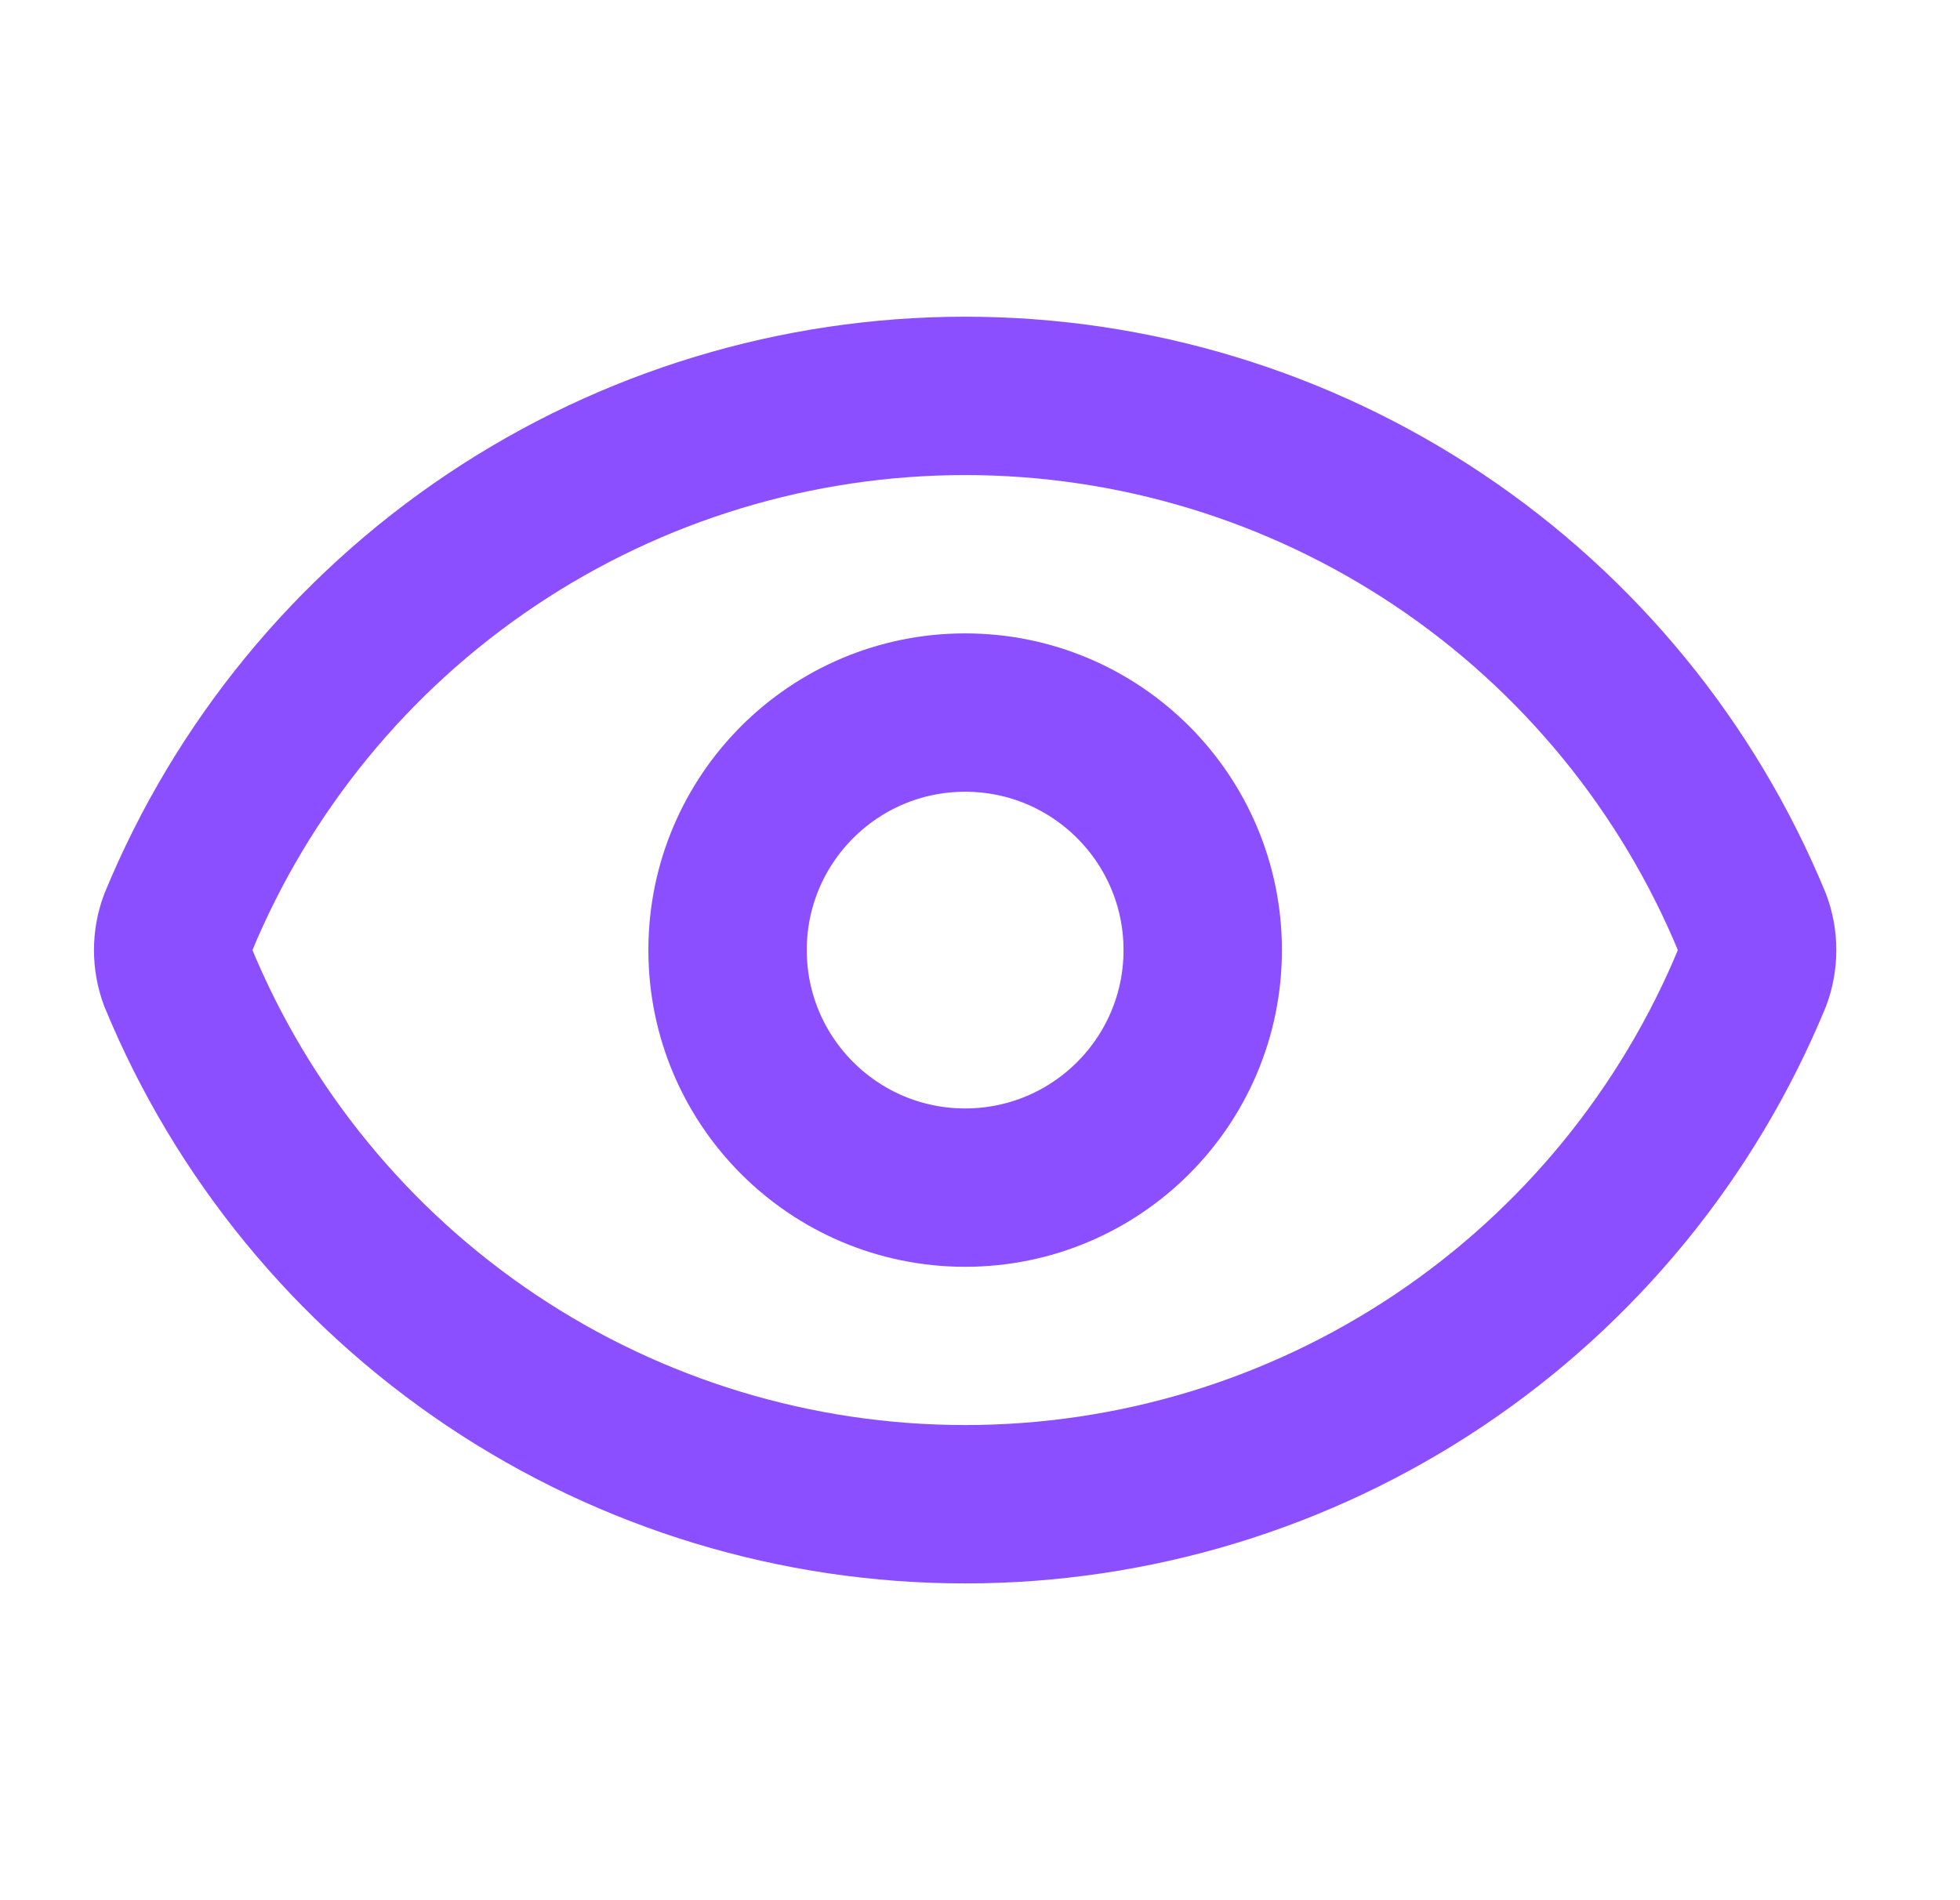 <svg width="33" height="32" viewBox="0 0 33 32" fill="none" xmlns="http://www.w3.org/2000/svg">
<path d="M2.999 16.464C2.888 16.165 2.888 15.835 2.999 15.536C4.082 12.912 5.919 10.668 8.278 9.089C10.637 7.51 13.411 6.667 16.25 6.667C19.089 6.667 21.863 7.51 24.222 9.089C26.581 10.668 28.418 12.912 29.501 15.536C29.612 15.835 29.612 16.165 29.501 16.464C28.418 19.088 26.581 21.332 24.222 22.911C21.863 24.49 19.089 25.332 16.25 25.332C13.411 25.332 10.637 24.49 8.278 22.911C5.919 21.332 4.082 19.088 2.999 16.464Z" stroke="#8C4FFF" stroke-width="2.667" stroke-linecap="round" stroke-linejoin="round"/>
<path d="M16.25 20C18.459 20 20.25 18.209 20.25 16C20.25 13.791 18.459 12 16.25 12C14.041 12 12.25 13.791 12.25 16C12.25 18.209 14.041 20 16.25 20Z" stroke="#8C4FFF" stroke-width="2.667" stroke-linecap="round" stroke-linejoin="round"/>
</svg>
